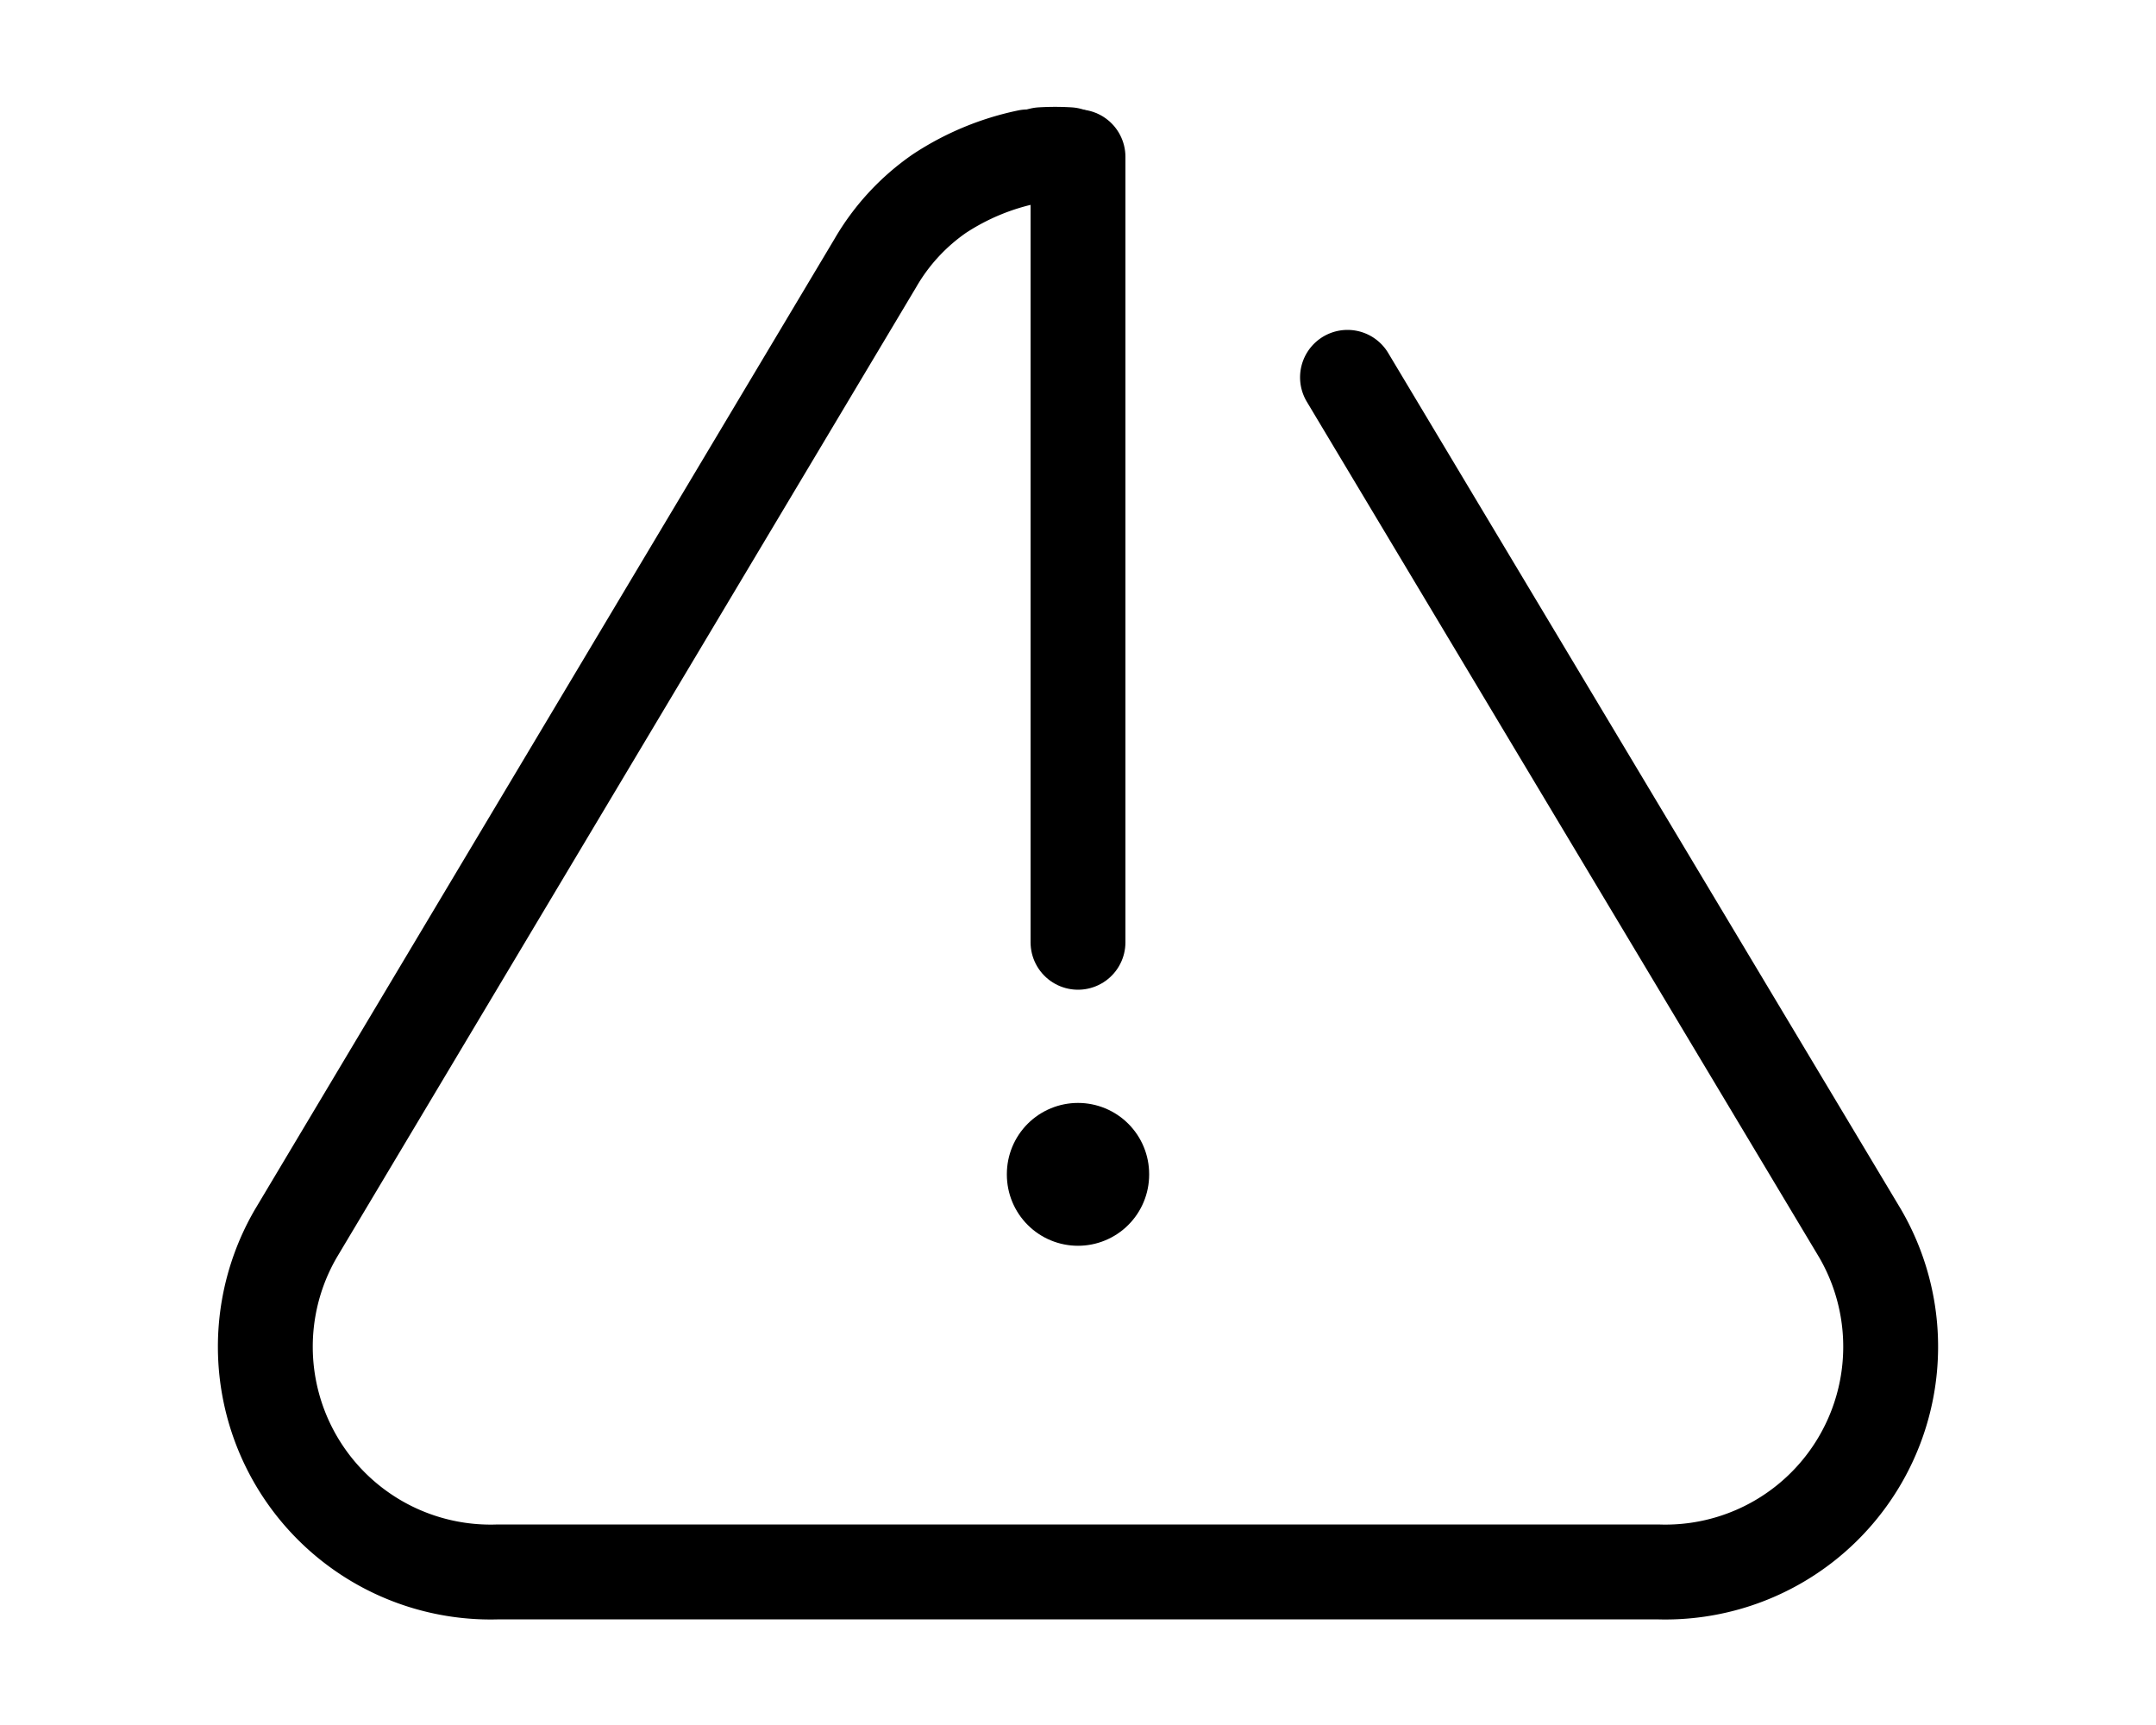 <svg xmlns="http://www.w3.org/2000/svg" viewBox="0 0 40 32">
    <path
        fill="none"
        stroke="#000000"
        stroke-linecap="round"
        stroke-miterlimit="10"
        stroke-width="1.76"
        d="M19.83,2.87a4.25,4.25,0,0,0-.51,0"
    />
    <path
        fill="none"
        stroke="#000000"
        stroke-linecap="round"
        stroke-miterlimit="10"
        stroke-width="1.76"
        d="M19.07,2.91a4.73,4.73,0,0,0-1.64.68,4,4,0,0,0-1.19,1.29l-10.75,18a4.18,4.18,0,0,0,3.76,6.28h21.5a4.18,4.18,0,0,0,3.76-6.28L25,7"
    />
    <line
        x1="20"
        x2="20"
        y1="2.91"
        y2="17.48"
        fill="none"
        stroke="#000000"
        stroke-linecap="round"
        stroke-miterlimit="10"
        stroke-width="1.76"
    />
    <line
        x1="20"
        x2="20"
        y1="21.79"
        y2="21.78"
        fill="none"
        stroke="#000000"
        stroke-linecap="round"
        stroke-miterlimit="10"
        stroke-width="2.64"
    />
</svg>
